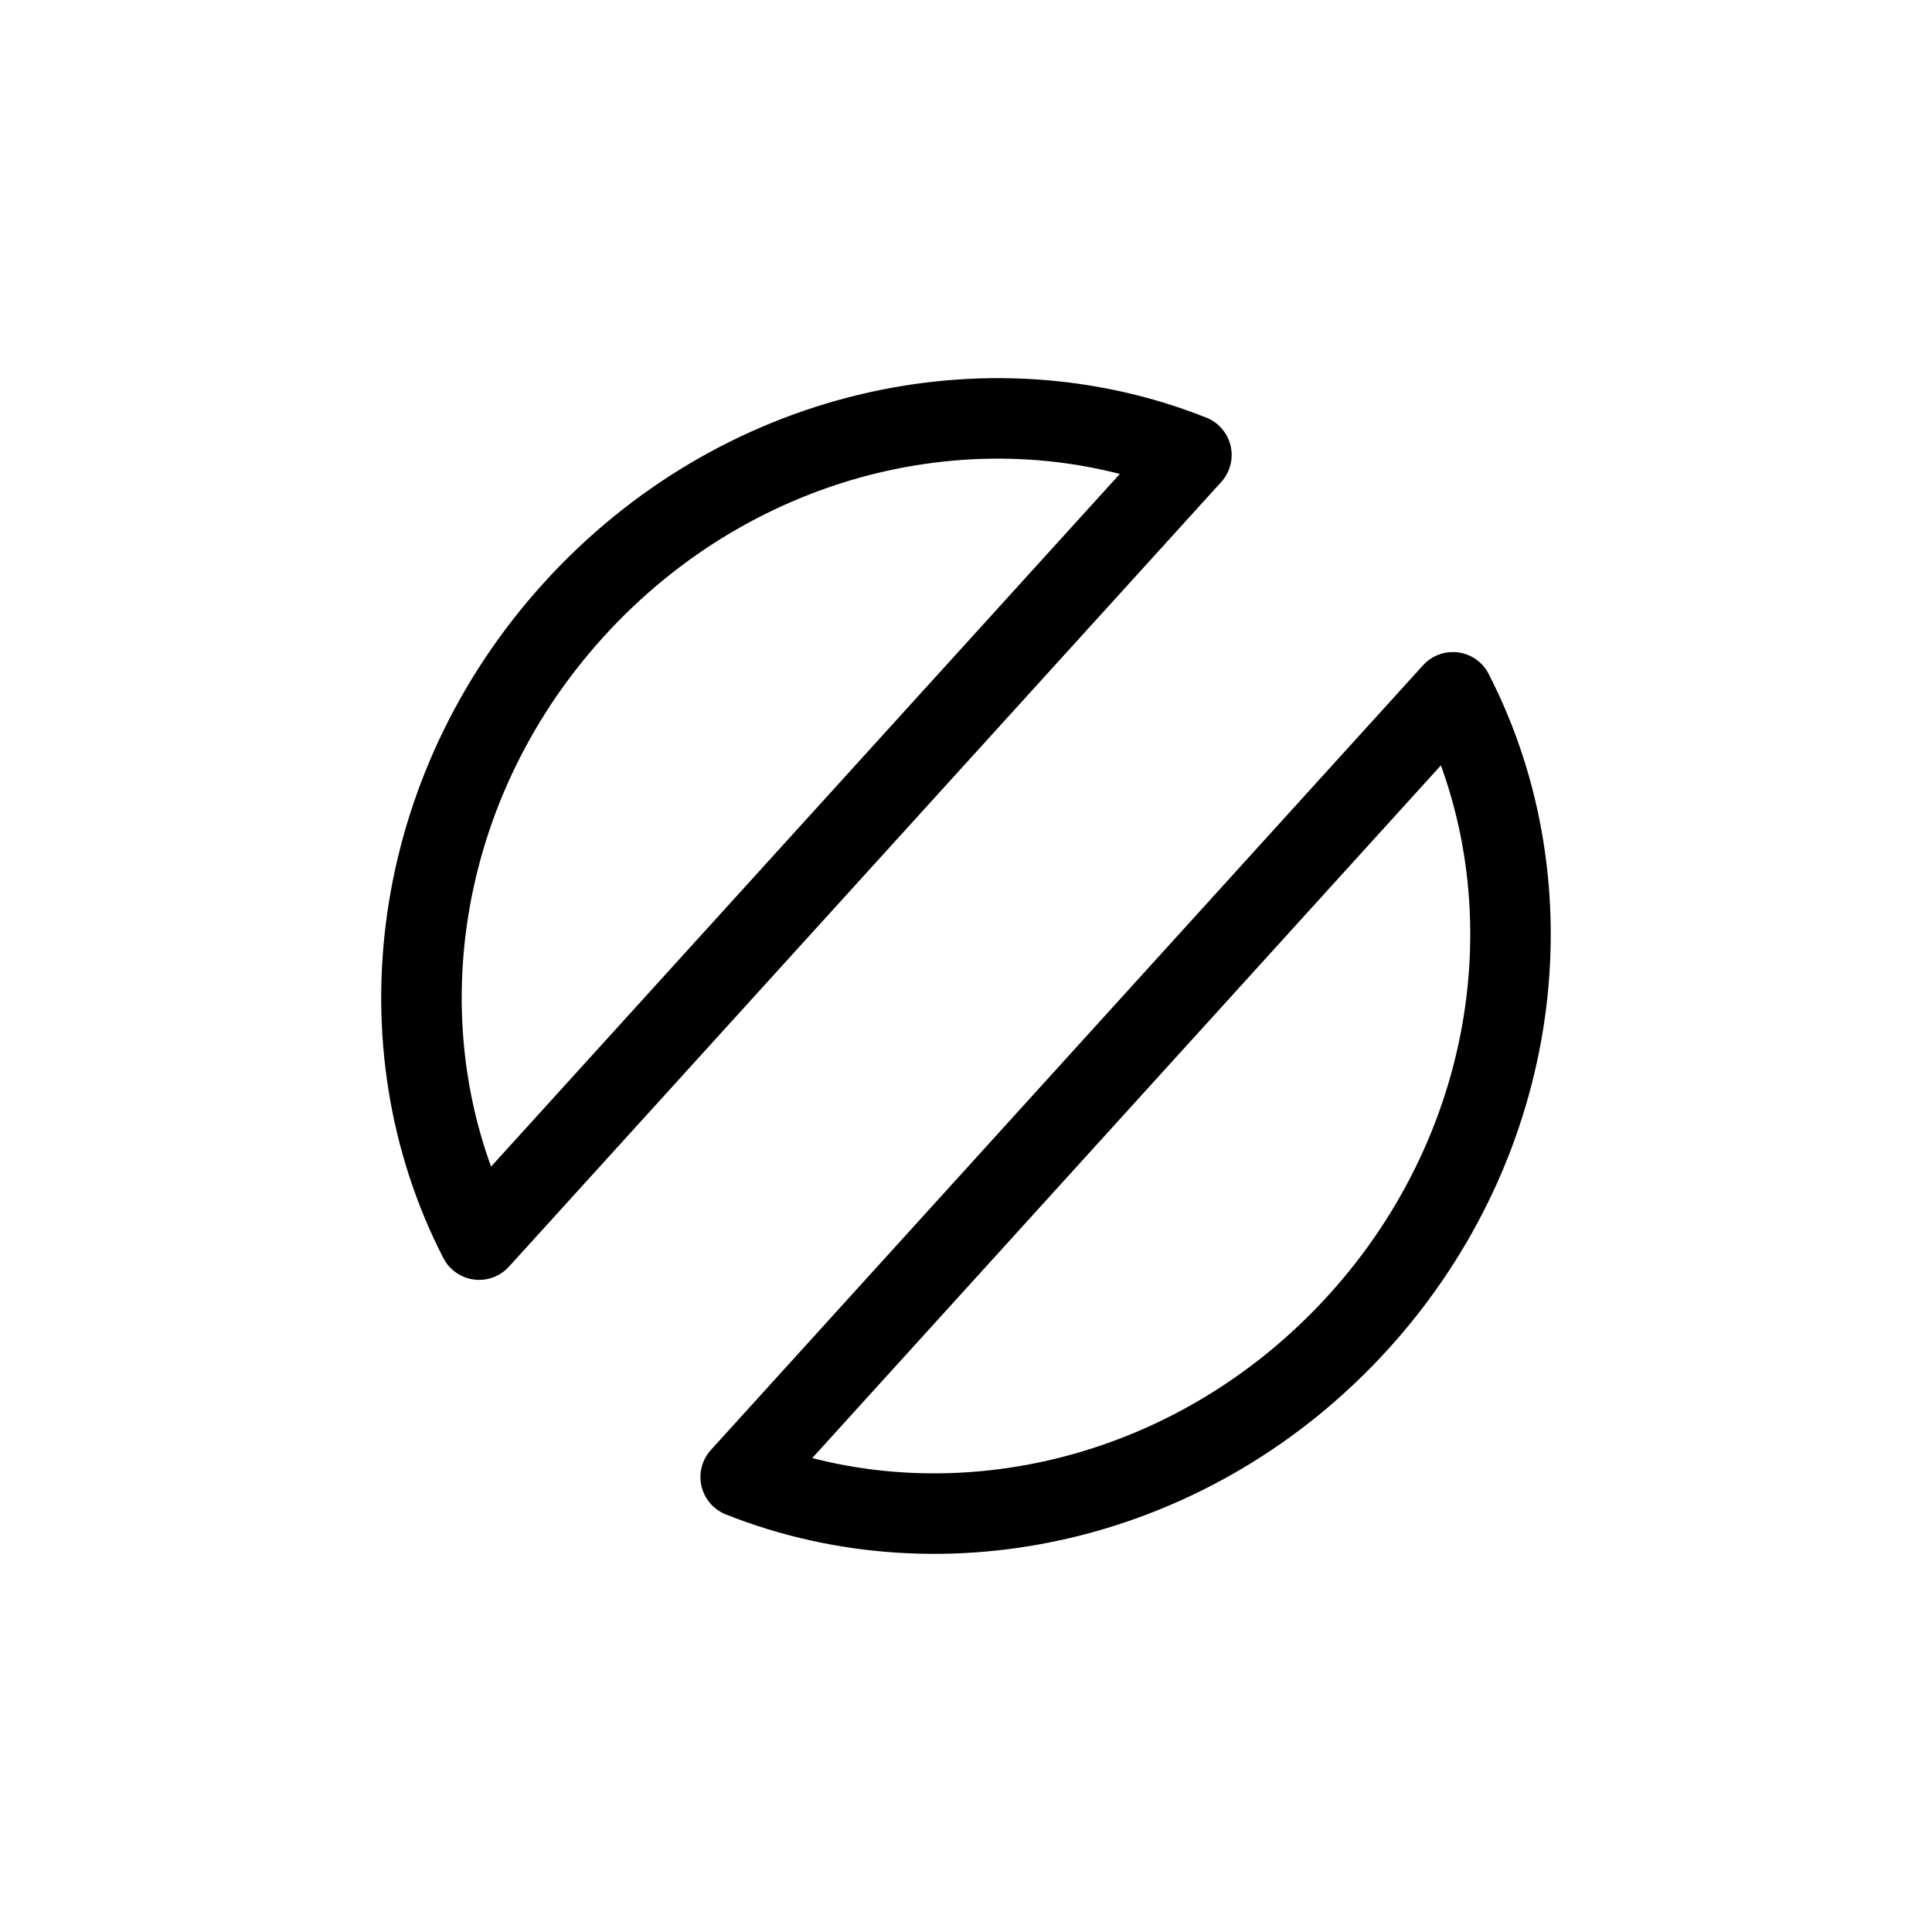 <svg  viewBox="0 0 24 24" fill="none" xmlns="http://www.w3.org/2000/svg">
    <path stroke="currentColor" stroke-linecap="round" stroke-linejoin="round"   d="m18.048 8.6-8.847 9.748c2.537 1.009 5.63.326 7.673-1.924 2.042-2.25 2.423-5.396 1.174-7.823ZM14.8 5.652l-8.848 9.747c-1.25-2.427-.868-5.573 1.174-7.823s5.136-2.933 7.673-1.924Z"/>
</svg>
